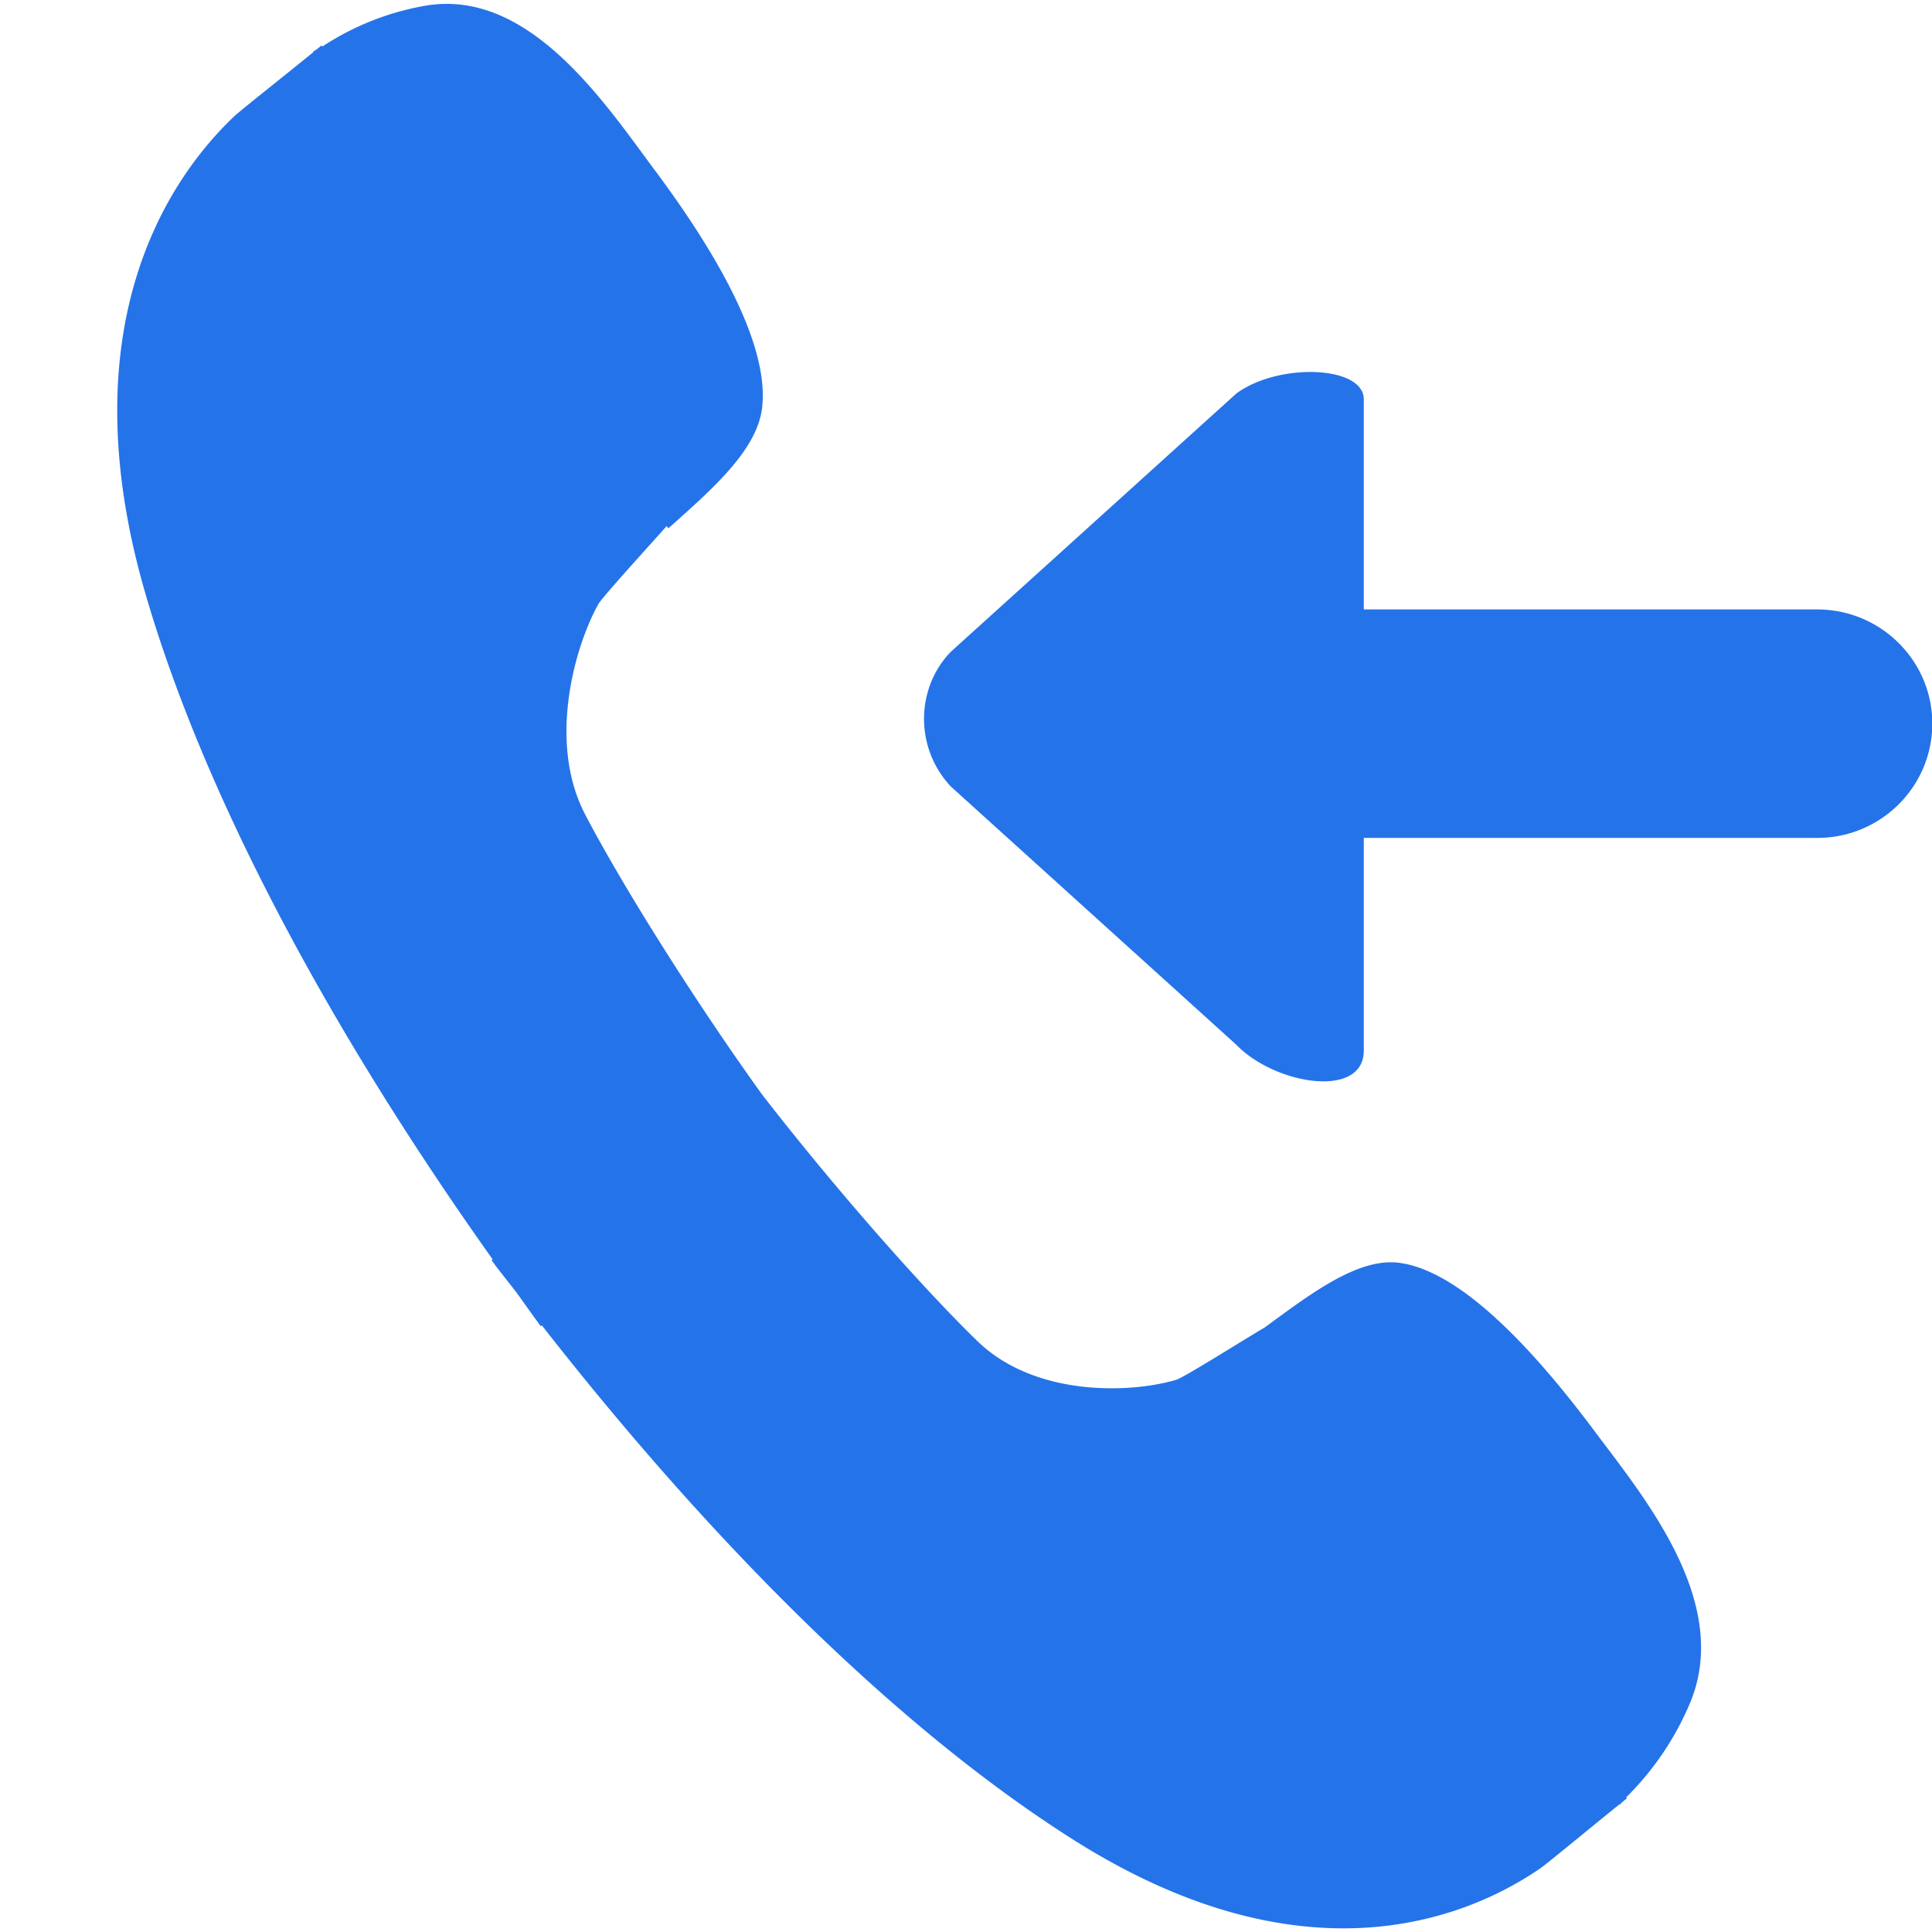 <svg xmlns="http://www.w3.org/2000/svg" fill="none" viewBox="0 0 20 20"><g fill="#2573E8" fill-rule="evenodd" clip-path="url(#clip0)" clip-rule="evenodd"><path d="M12.798 4.074L9.842 6.748a.974.974 0 0 0-.205.318 1.023 1.023 0 0 0 .205 1.075l2.956 2.674c.399.414 1.32.565 1.32.06V8.674h4.695c.656 0 1.19-.53 1.19-1.183 0-.652-.534-1.182-1.19-1.182h-4.695V4.134c0-.348-.88-.384-1.32-.06z"/><path d="M16.507 14.815c-.504-.674-1.321-1.65-2.021-1.742-.426-.057-.915.318-1.398.672-.094.05-.821.51-.91.538-.465.14-1.46.182-2.06-.4-.58-.563-1.495-1.604-2.233-2.558-.706-.982-1.446-2.164-1.825-2.889-.395-.75-.11-1.745.134-2.182.045-.079.586-.67.707-.808l.018.023c.448-.4.917-.806.97-1.246.087-.733-.617-1.8-1.12-2.474-.504-.676-1.284-1.86-2.347-1.693a2.81 2.81 0 0 0-1.084.425l-.01-.01-.056.045-.03.017.004.005c-.195.16-.753.602-.817.662-.689.651-1.727 2.185-.924 4.944.595 2.05 1.864 4.457 3.594 6.892l-.01.01c.085.117.172.223.26.337.083.116.164.23.249.346l.011-.009c1.836 2.349 3.76 4.226 5.517 5.334 2.365 1.49 4.046.819 4.822.285.073-.051.628-.51.817-.661l.004.005c.007-.008.012-.018.022-.025l.05-.042-.007-.01a3.01 3.01 0 0 0 .67-.998c.414-1.037-.493-2.117-.997-2.793z"/></g><defs><clipPath id="clip0"><path fill="#fff" d="M0 0h20v20H0z"/></clipPath></defs></svg>
